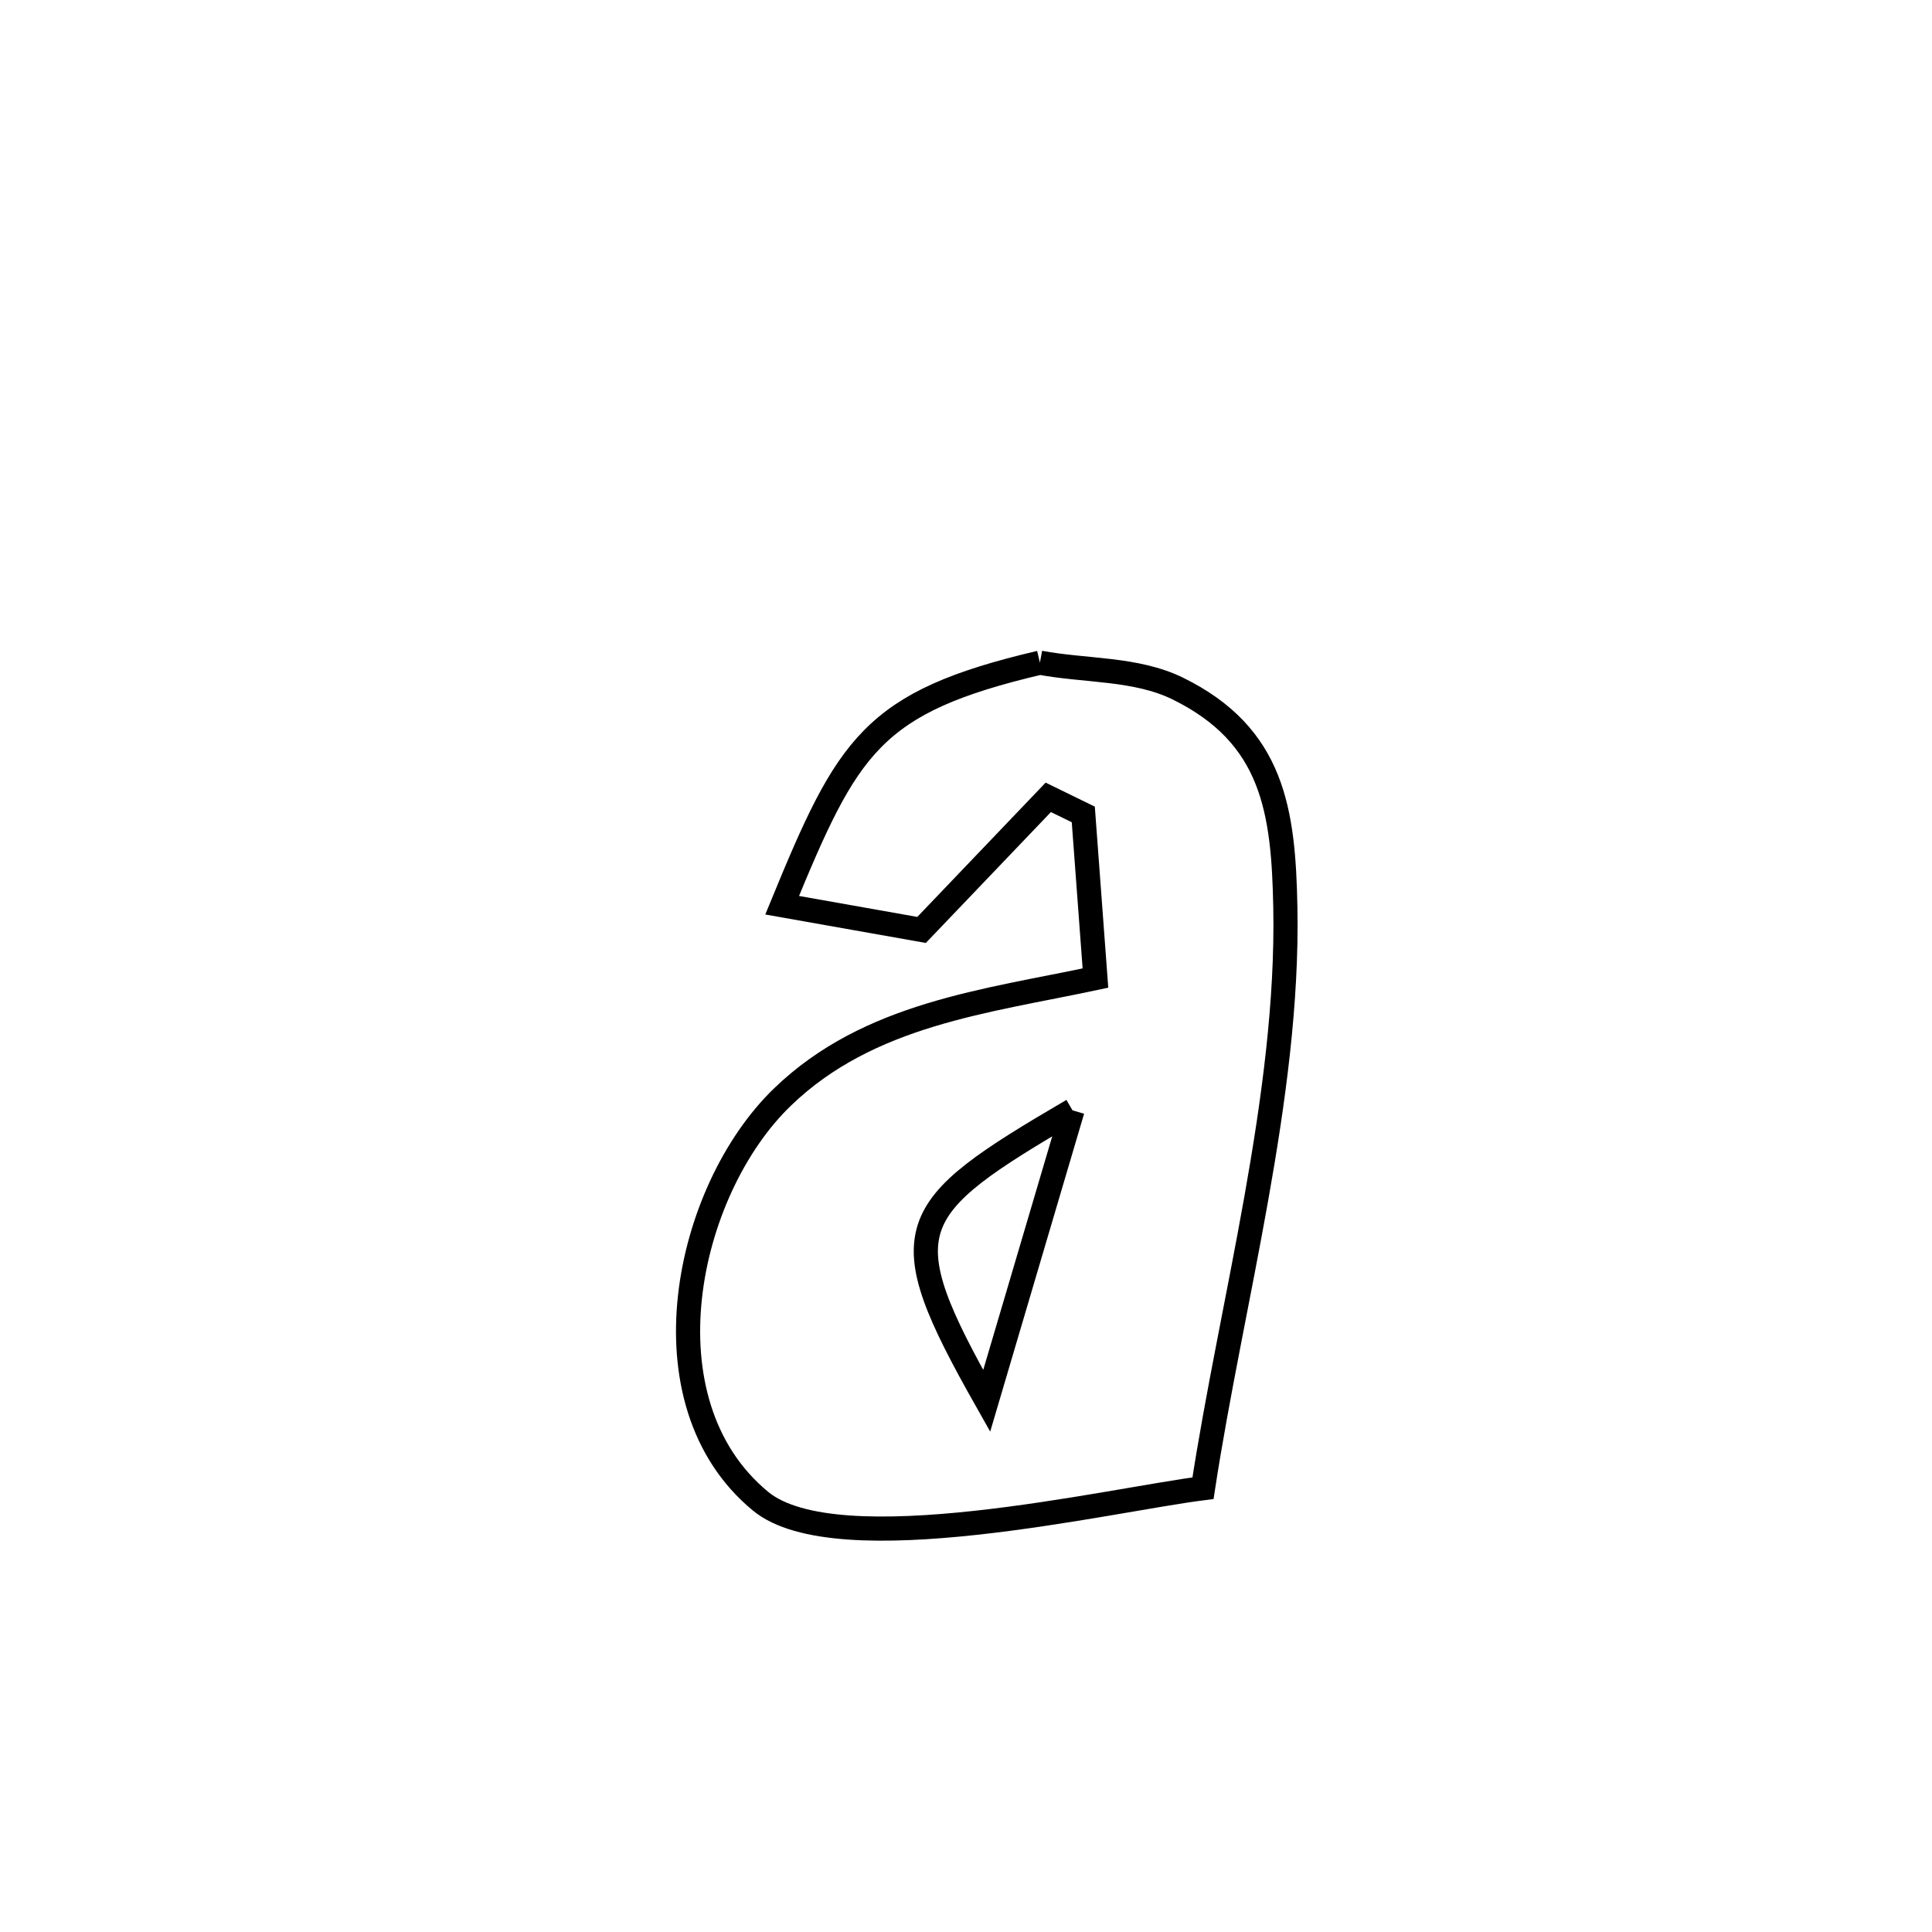 <svg xmlns="http://www.w3.org/2000/svg" viewBox="0.0 0.0 24.0 24.0" height="200px" width="200px"><path fill="none" stroke="black" stroke-width=".3" stroke-opacity="1.0"  filling="0" d="M12.918 8.232 L12.918 8.232 C13.489 8.339 14.108 8.298 14.63 8.553 C15.82 9.137 15.944 10.077 15.967 11.274 C16.012 13.62 15.298 16.174 14.944 18.487 L14.944 18.487 C13.782 18.633 10.401 19.435 9.447 18.648 C7.952 17.414 8.515 14.788 9.722 13.626 C10.794 12.593 12.247 12.44 13.608 12.15 L13.608 12.15 C13.558 11.472 13.507 10.795 13.457 10.117 L13.457 10.117 C13.312 10.046 13.167 9.976 13.022 9.905 L13.022 9.905 C12.498 10.454 11.973 11.003 11.448 11.552 L11.448 11.552 C10.871 11.45 10.294 11.348 9.716 11.245 L9.716 11.245 C10.533 9.259 10.827 8.723 12.918 8.232 L12.918 8.232"></path>
<path fill="none" stroke="black" stroke-width=".3" stroke-opacity="1.0"  filling="0" d="M13.323 13.793 L13.323 13.793 C11.212 15.029 11.046 15.26 12.257 17.402 L12.257 17.402 C12.612 16.199 12.968 14.996 13.323 13.793 L13.323 13.793"></path></svg>